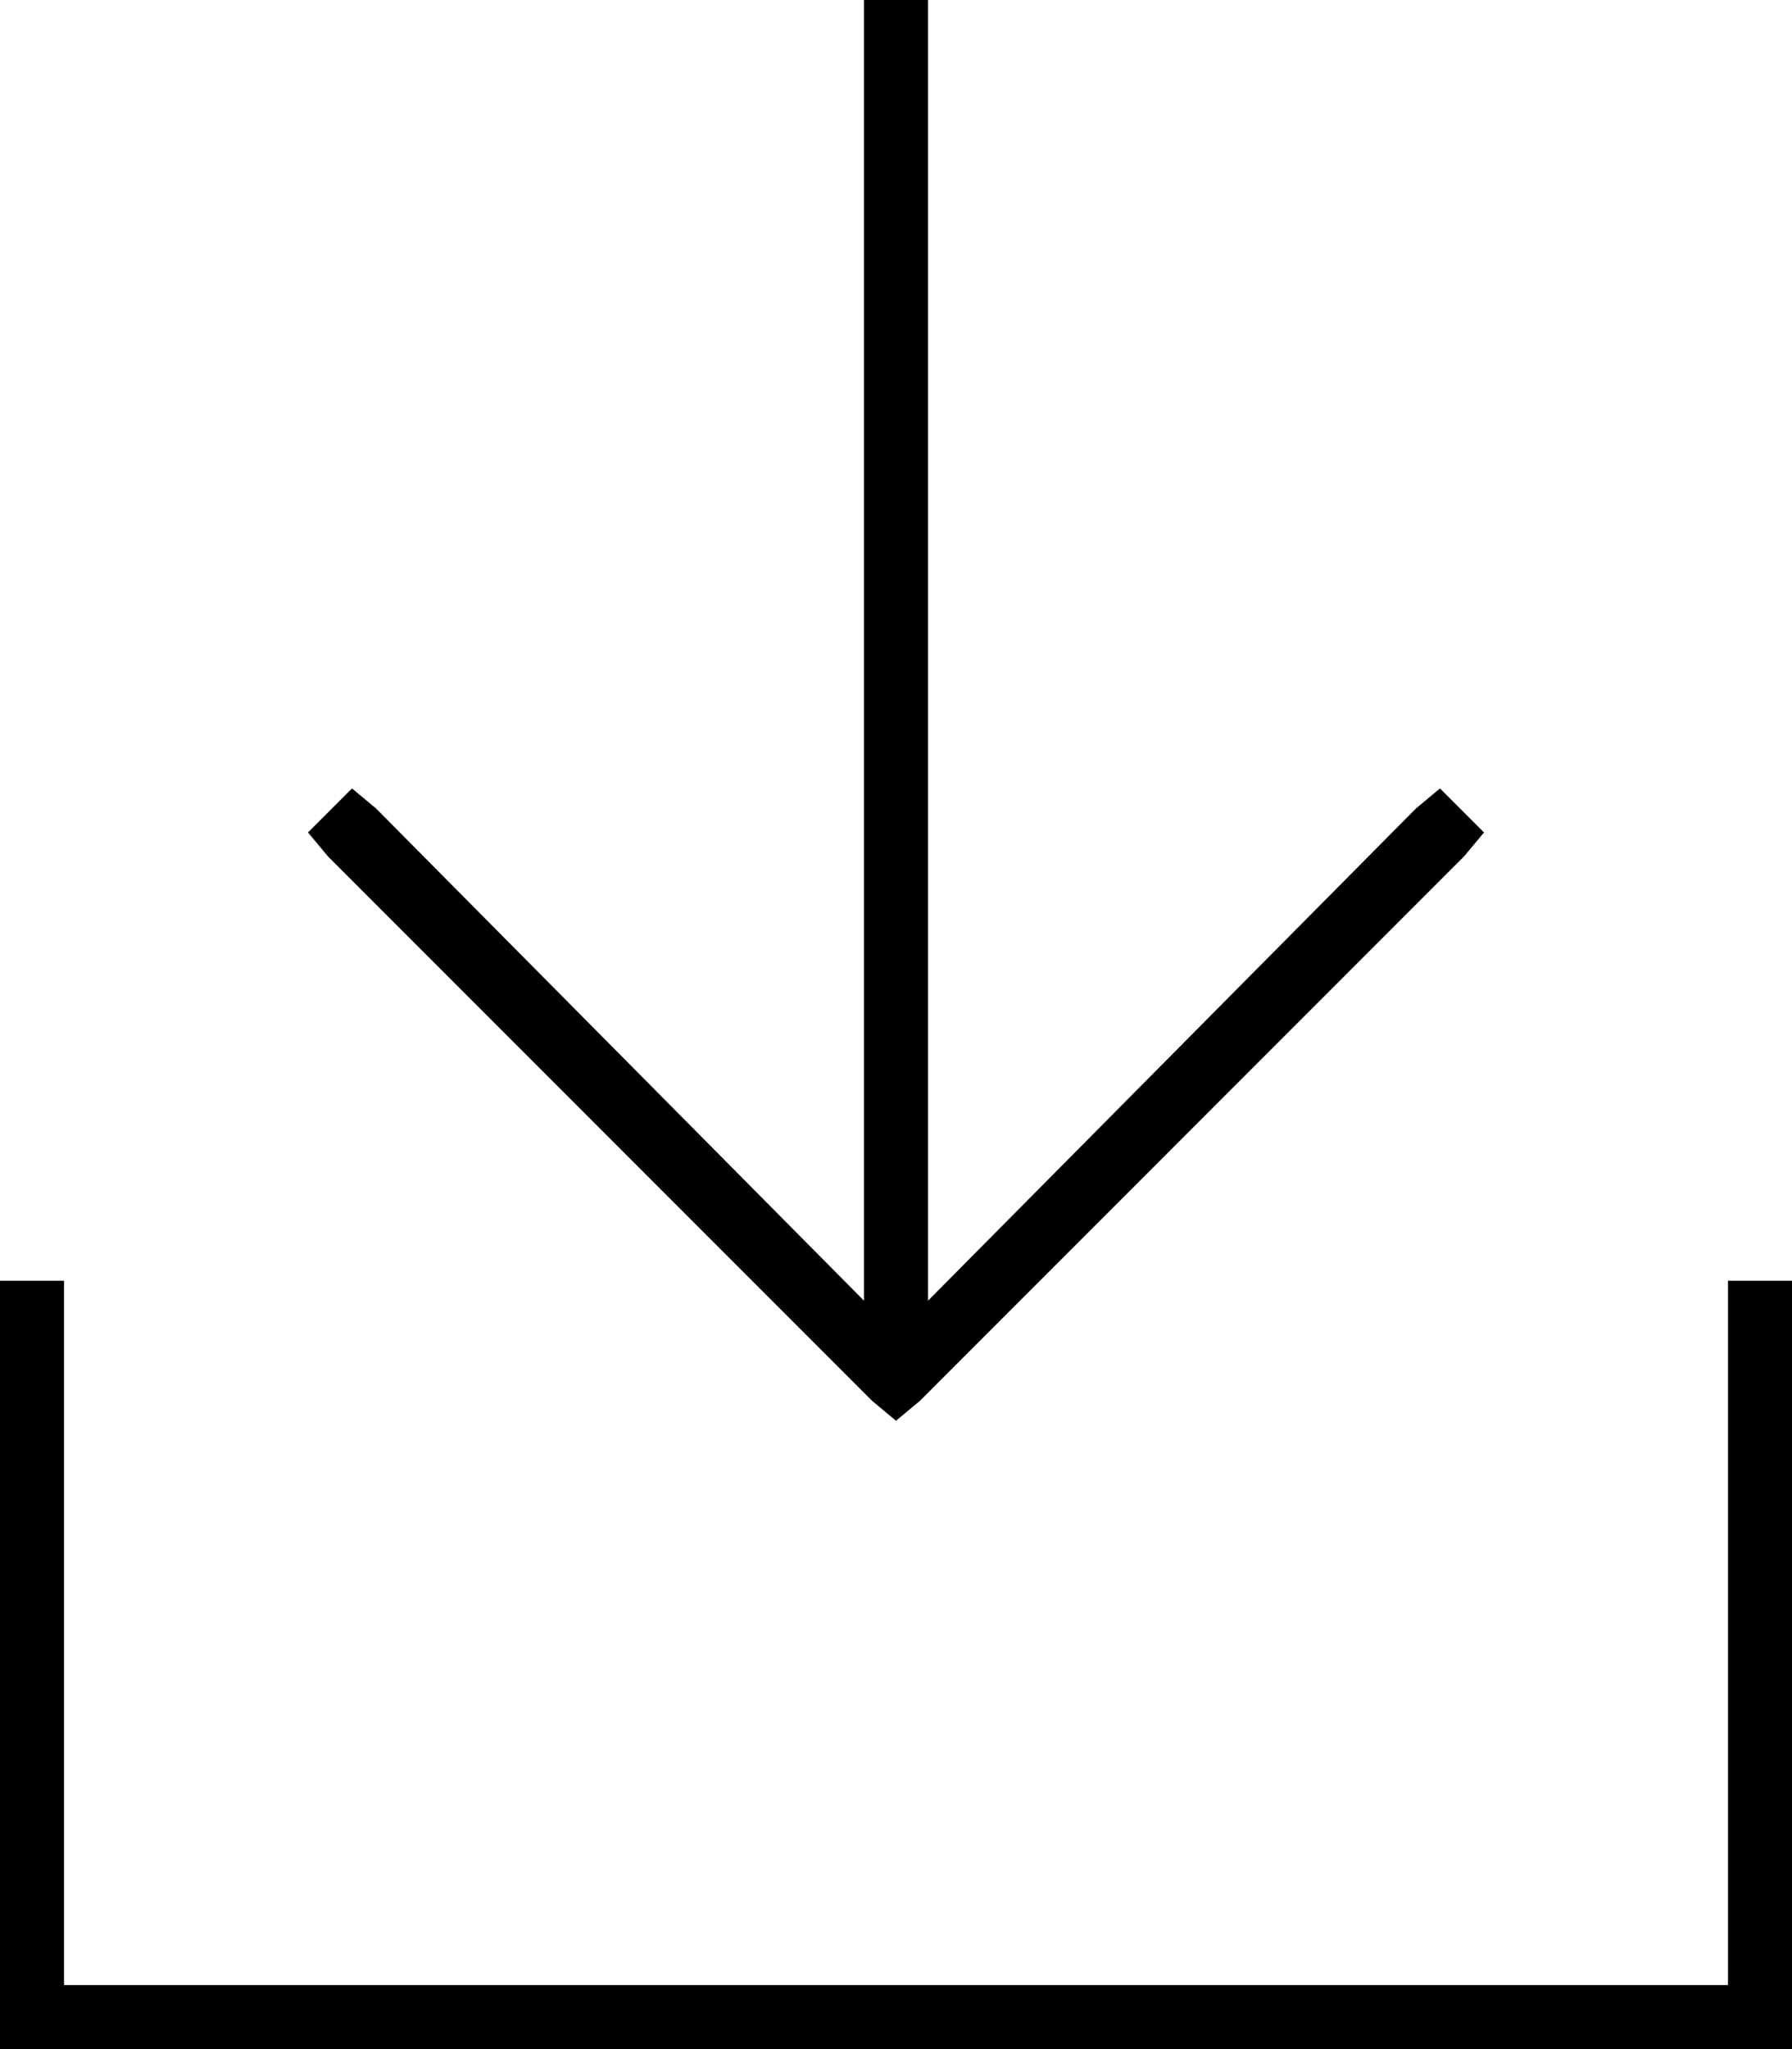 <svg xmlns="http://www.w3.org/2000/svg" viewBox="0 0 448 512">
  <path d="M 230 350 L 224 355 L 230 350 L 224 355 L 218 350 L 218 350 L 82 214 L 82 214 L 77 208 L 77 208 L 88 197 L 88 197 L 94 202 L 94 202 L 216 325 L 216 325 L 216 8 L 216 8 L 216 0 L 216 0 L 232 0 L 232 0 L 232 8 L 232 8 L 232 325 L 232 325 L 354 202 L 354 202 L 360 197 L 360 197 L 371 208 L 371 208 L 366 214 L 366 214 L 230 350 L 230 350 Z M 16 328 L 16 496 L 16 328 L 16 496 L 432 496 L 432 496 L 432 328 L 432 328 L 432 320 L 432 320 L 448 320 L 448 320 L 448 328 L 448 328 L 448 504 L 448 504 L 448 512 L 448 512 L 440 512 L 0 512 L 0 504 L 0 504 L 0 328 L 0 328 L 0 320 L 0 320 L 16 320 L 16 320 L 16 328 L 16 328 Z" />
</svg>
